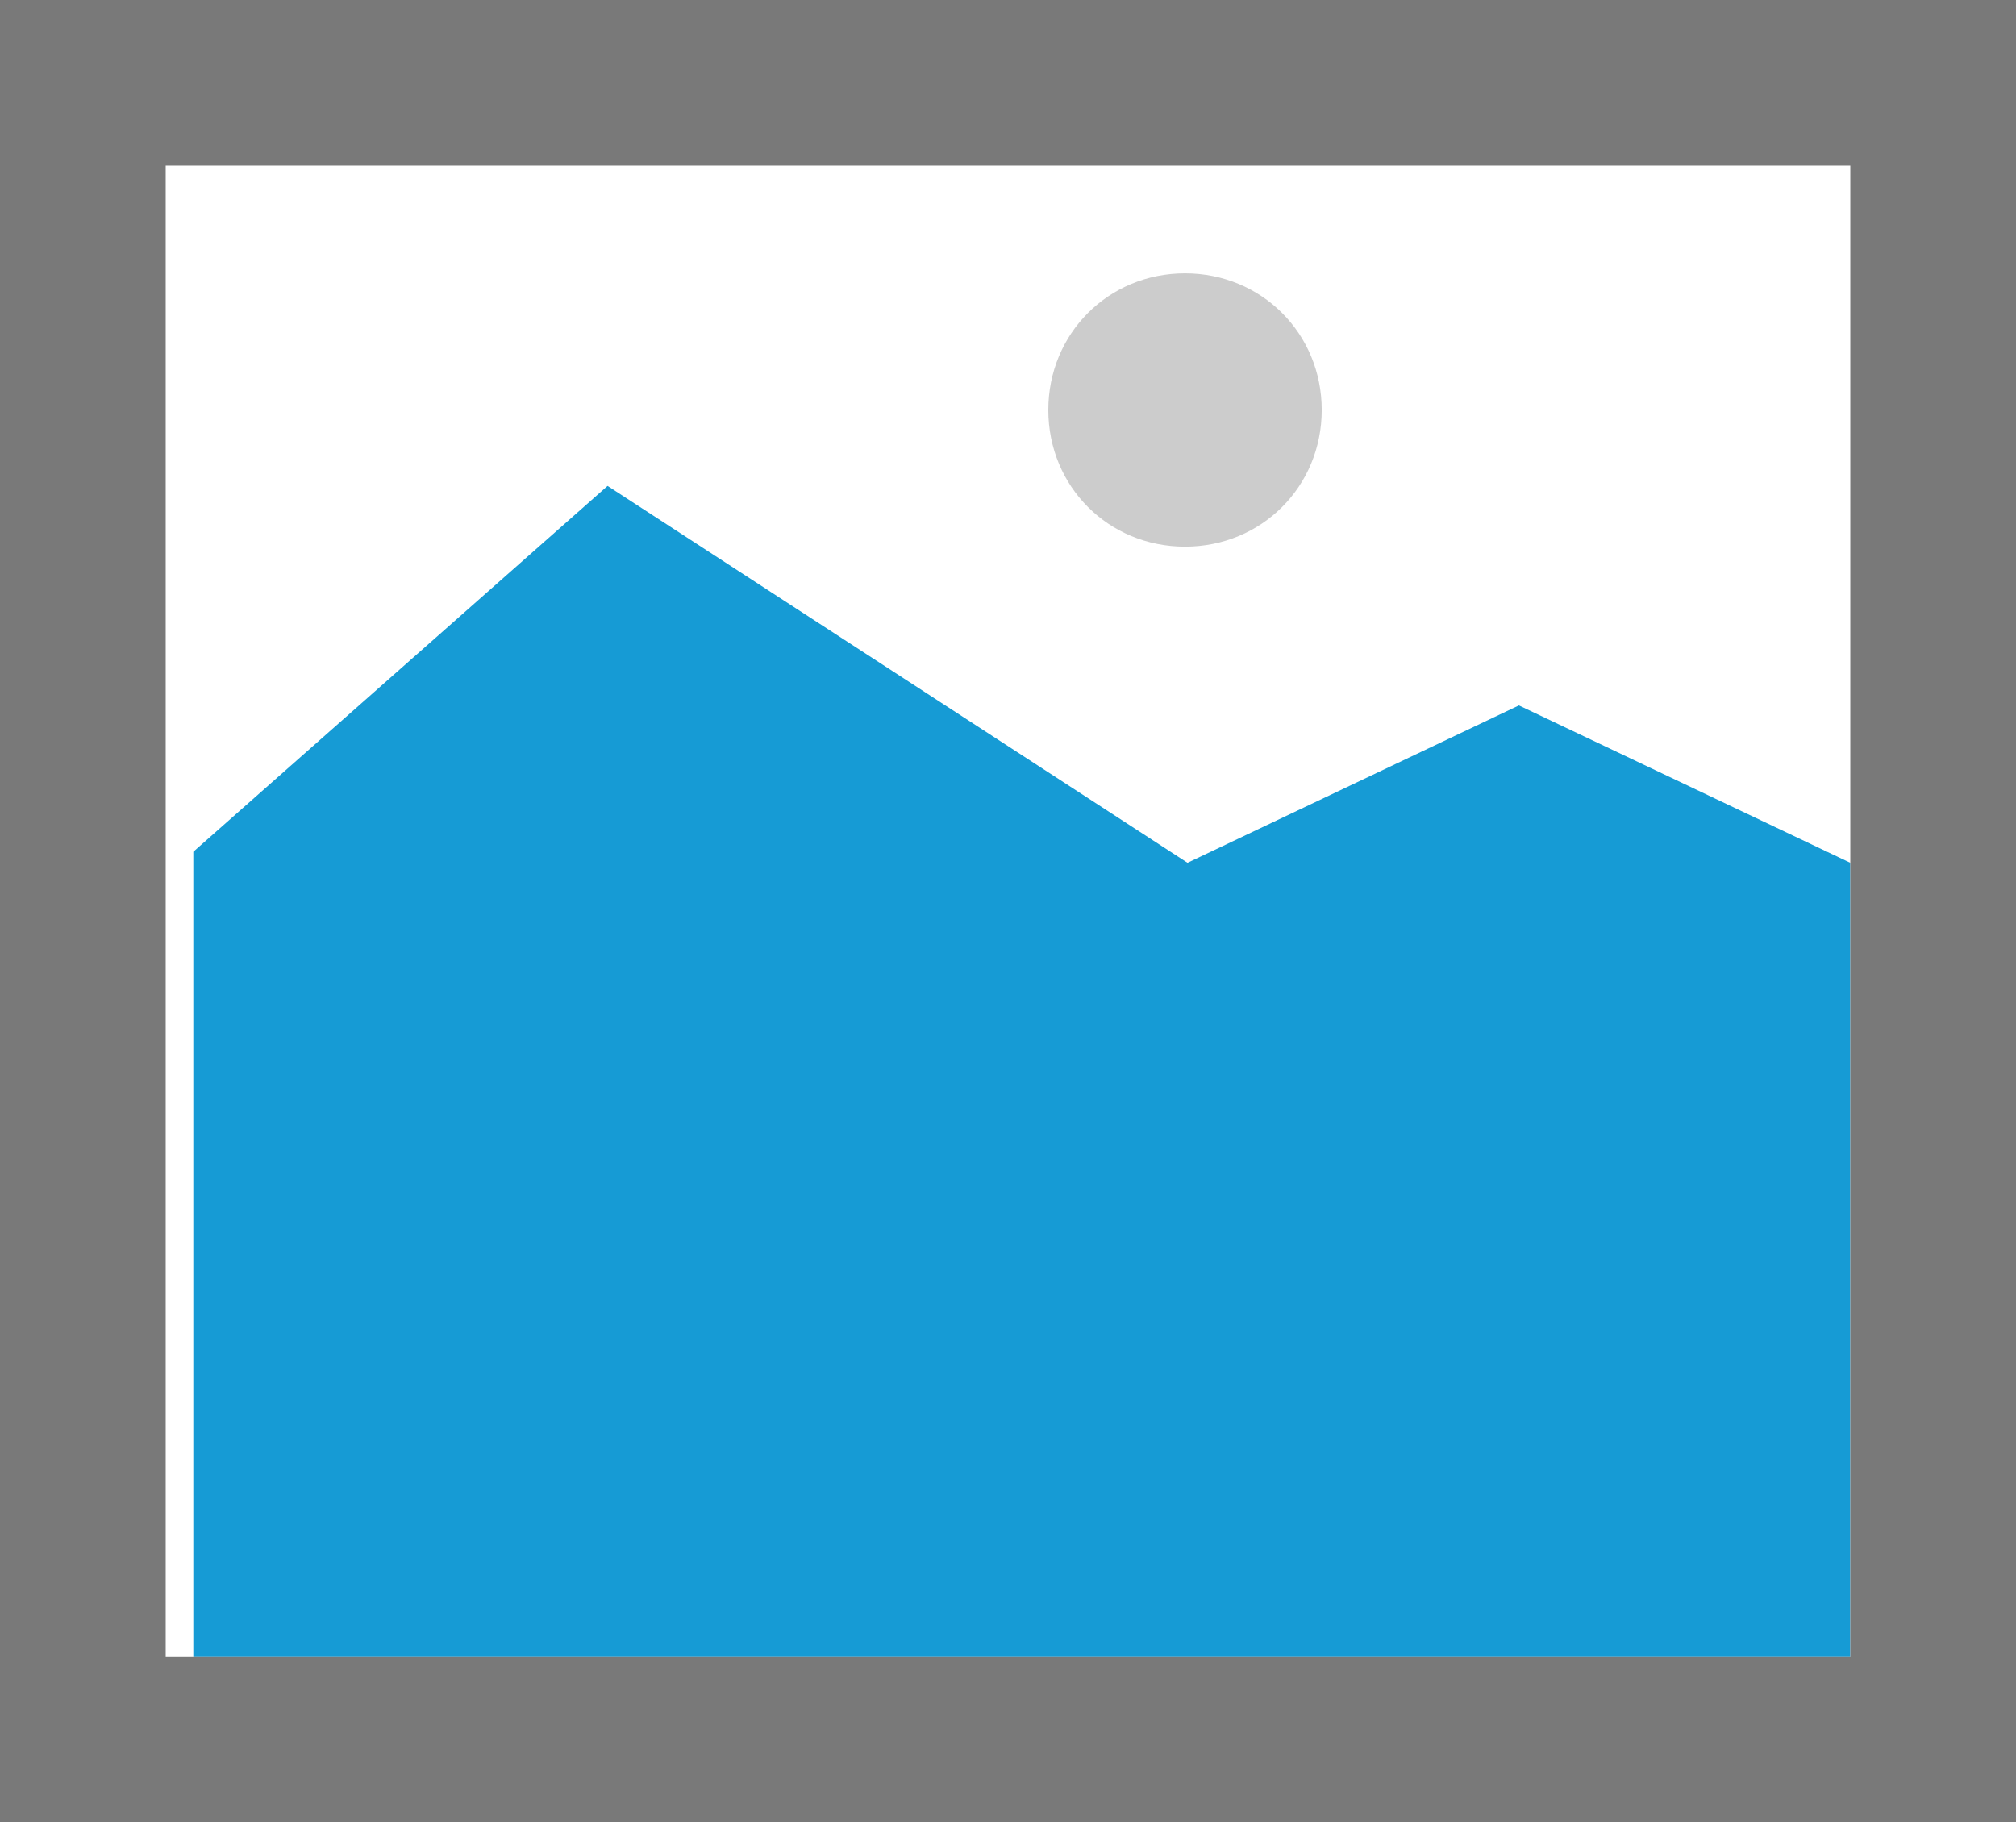﻿<?xml version="1.0" encoding="utf-8"?>
<svg version="1.1" xmlns:xlink="http://www.w3.org/1999/xlink" width="73px" height="66px" xmlns="http://www.w3.org/2000/svg">
  <g transform="matrix(1 0 0 1 -16 -10 )">
    <path d="M 16 10  L 89 10  L 89 76  L 16 76  L 16 10  " fill-rule="nonzero" fill="#cccccc" stroke="none" />
    <path d="M 21 15  L 84 15  L 84 71  L 21 71  L 21 15  " fill-rule="nonzero" fill="#ffffff" stroke="none" />
    <path d="M 58.91 29.8  C 56.138 29.8  53.96 27.622  53.96 24.85  C 53.96 22.078  56.138 19.9  58.91 19.9  C 61.682 19.9  63.86 22.078  63.86 24.85  C 63.86 27.622  61.682 29.8  58.91 29.8  " fill-rule="nonzero" fill="#cccccc" stroke="none" />
    <path d="M 23 70  L 23 40.85  L 38 27.6  L 59 41.249  L 71 35.55  L 83 41.249  L 83 70  L 23 70  " fill-rule="nonzero" fill="#169bd5" stroke="none" />
    <path d="M 19 73  L 19 13  L 86 13  L 86 73  L 19 73  Z " stroke-width="6" stroke="#797979" fill="none" />
  </g>
</svg>